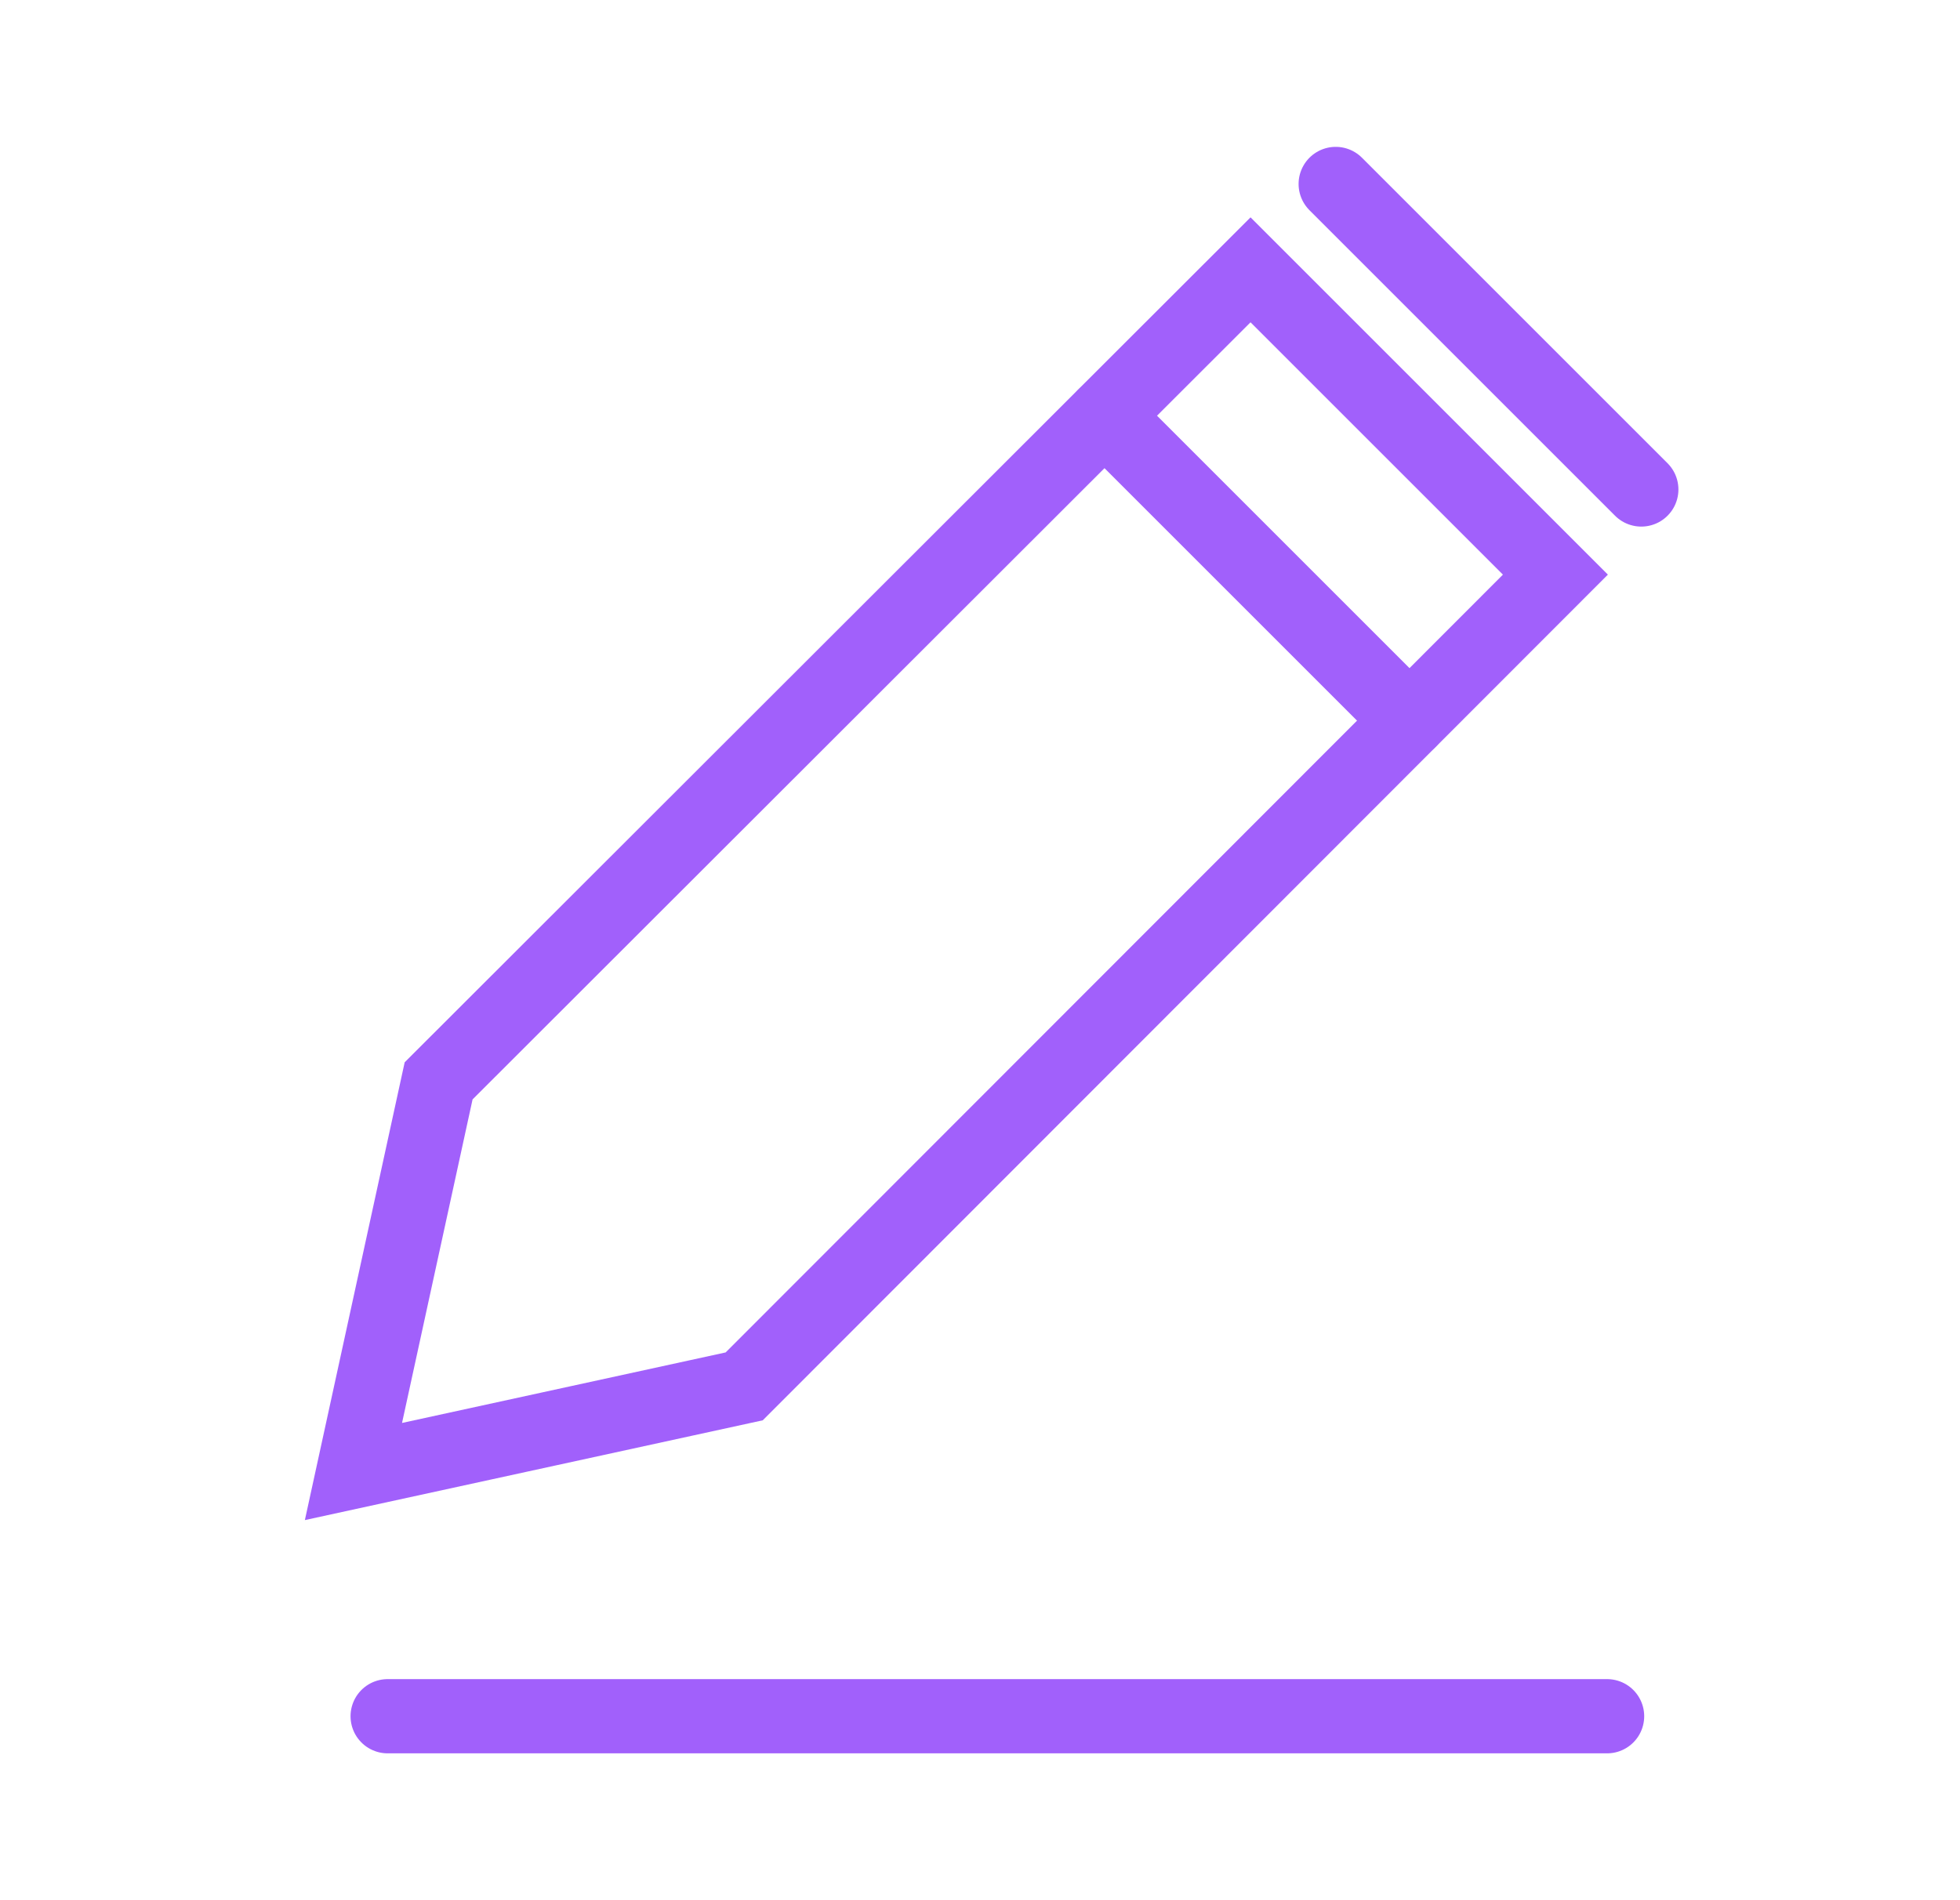<svg width="33" height="32" viewBox="0 0 33 32" fill="none" xmlns="http://www.w3.org/2000/svg">
<path d="M21.055 4.544L7.385 18.202L6.668 21.491L5.951 24.781L9.241 24.064L12.53 23.347L26.188 9.677L21.055 4.544Z" stroke="#A160FB" stroke-width="1.25" stroke-miterlimit="10" stroke-linecap="round"/>
<path d="M23.73 12.134L18.598 7.002" stroke="#A160FB" stroke-width="1.25" stroke-miterlimit="10" stroke-linecap="round"/>
<path d="M22.489 3.098L27.634 8.243" stroke="#A160FB" stroke-width="1.25" stroke-miterlimit="10" stroke-linecap="round"/>
<path d="M6.527 28.902H27.058" stroke="#A160FB" stroke-width="1.25" stroke-linecap="round" stroke-linejoin="round"/>
</svg>
